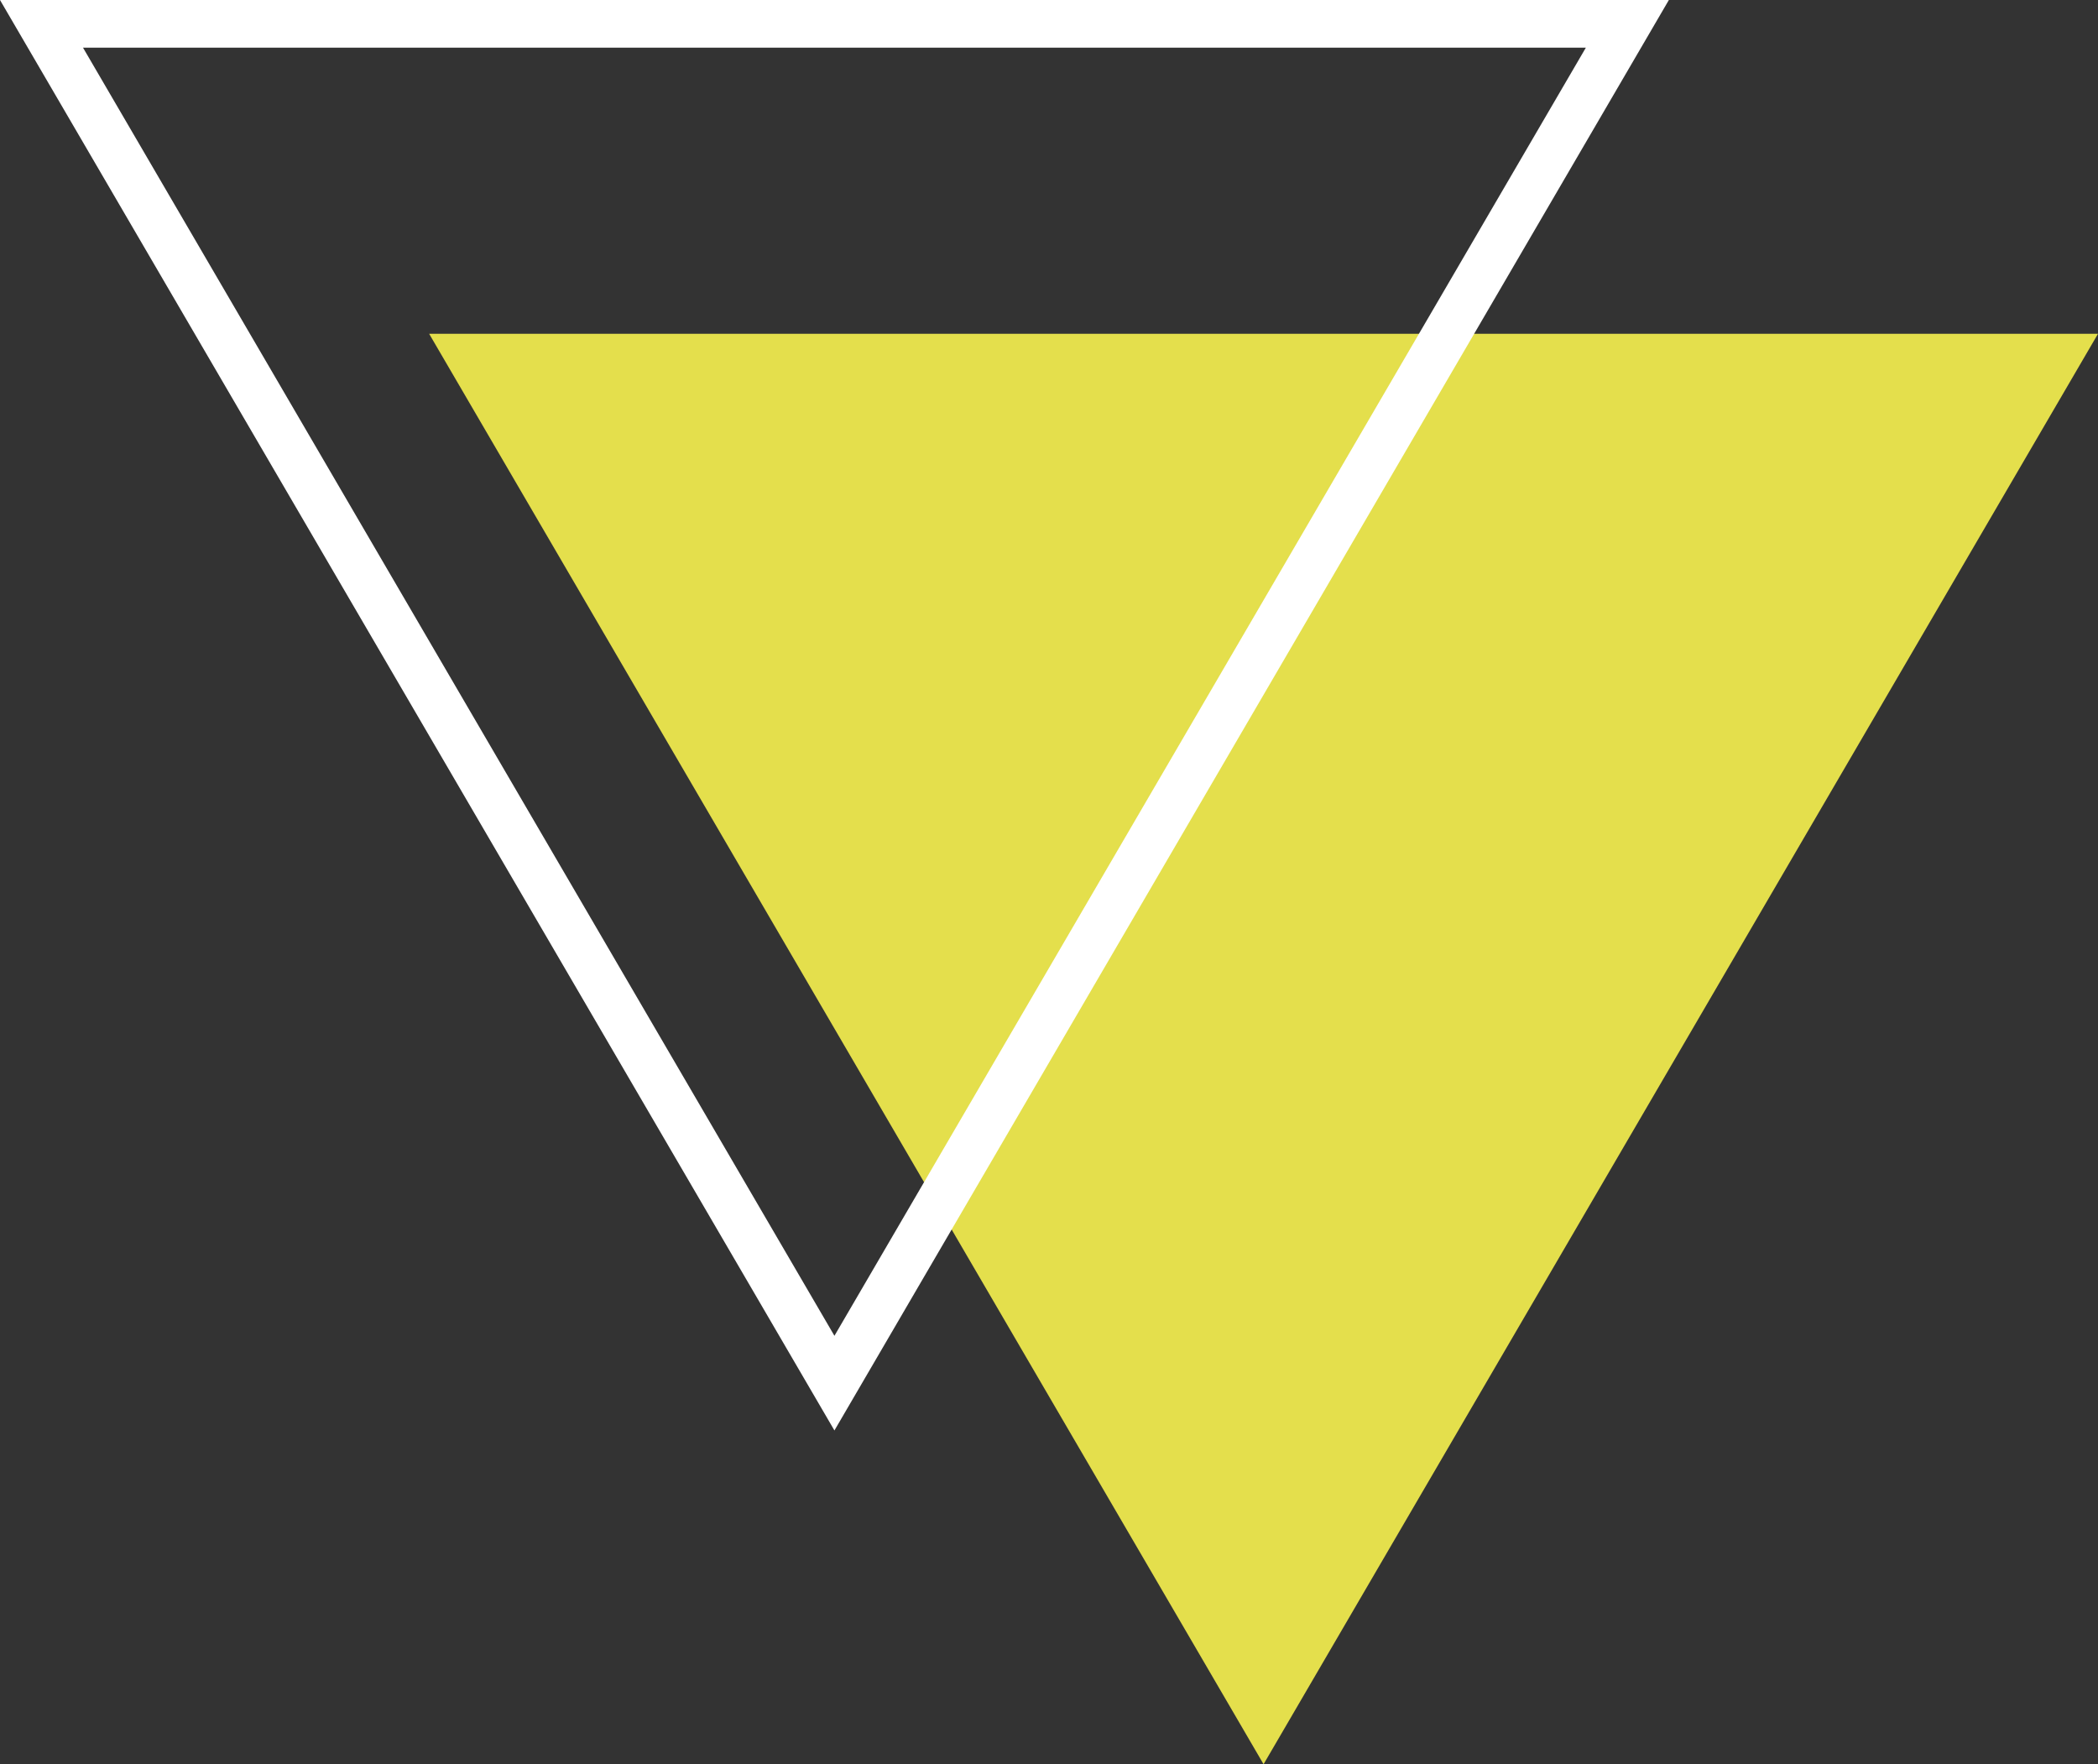 <svg xmlns="http://www.w3.org/2000/svg" width="44" height="37" viewBox="0 0 44 37"><rect x="0" y="0" width="44" height="37" fill="#333333" stroke="none"/><defs><style>.a{fill:#e4df4c;}.b{fill:none;}.c,.d{stroke:none;}.d{fill:#fff;}</style></defs><g transform="translate(-657 -416.616)"><path class="a" d="M17.5,0,35,30H0Z" transform="translate(701 453.616) rotate(180)"/><g class="b" transform="translate(692 446.616) rotate(180)"><path class="c" d="M17.5,0,35,30H0Z"/><path class="d" d="M 17.5 1.985 L 1.741 29 L 33.259 29 L 17.5 1.985 M 17.5 0 L 35 30 L 0 30 L 17.5 0 Z"/></g></g></svg>